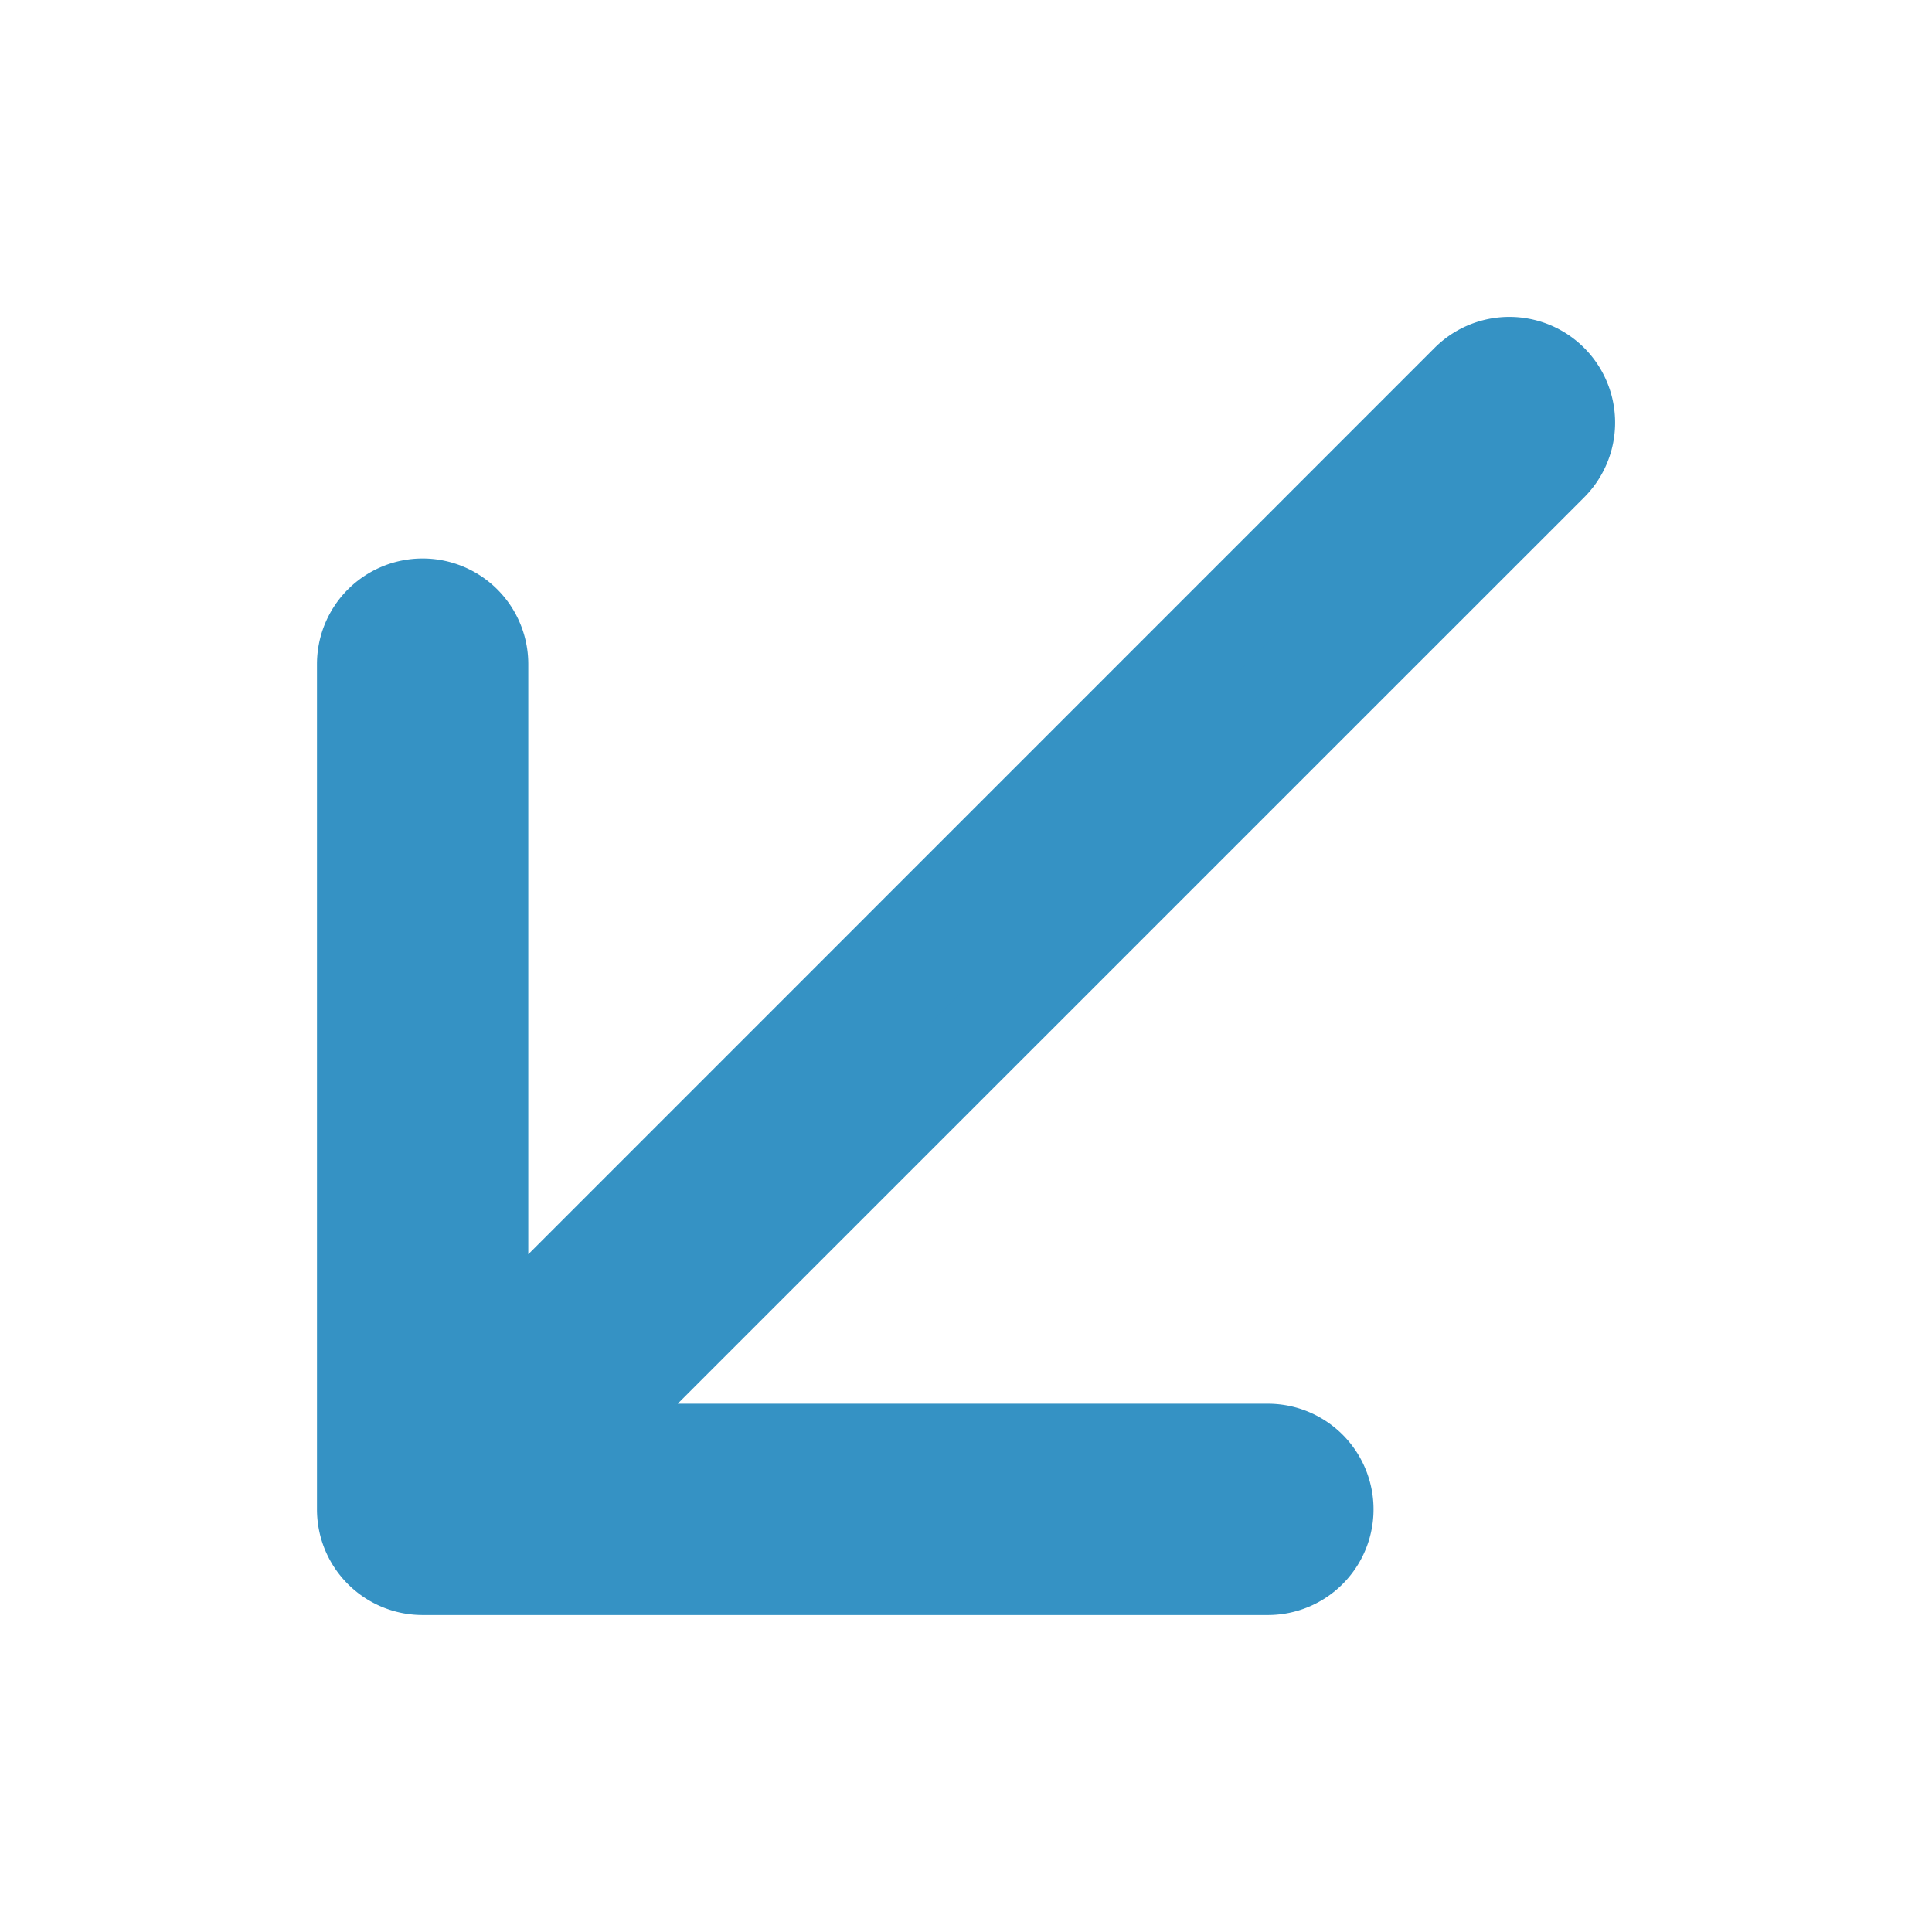 <!--Copyright 2000-2023 JetBrains s.r.o. and contributors. Use of this source code is governed by the Apache 2.0 license.--><svg width="16" height="16" viewBox="0 0 16 16" fill="none" xmlns="http://www.w3.org/2000/svg"><path fill-rule="evenodd" clip-rule="evenodd" d="M12.854 3.854a.5.5 0 0 0-.708-.708L4 11.293V5.5a.5.5 0 0 0-1 0v7a.5.5 0 0 0 .5.5h7a.5.5 0 0 0 0-1H4.707z" fill="#3592C4" stroke="#3592C4" stroke-width=".75"/></svg>